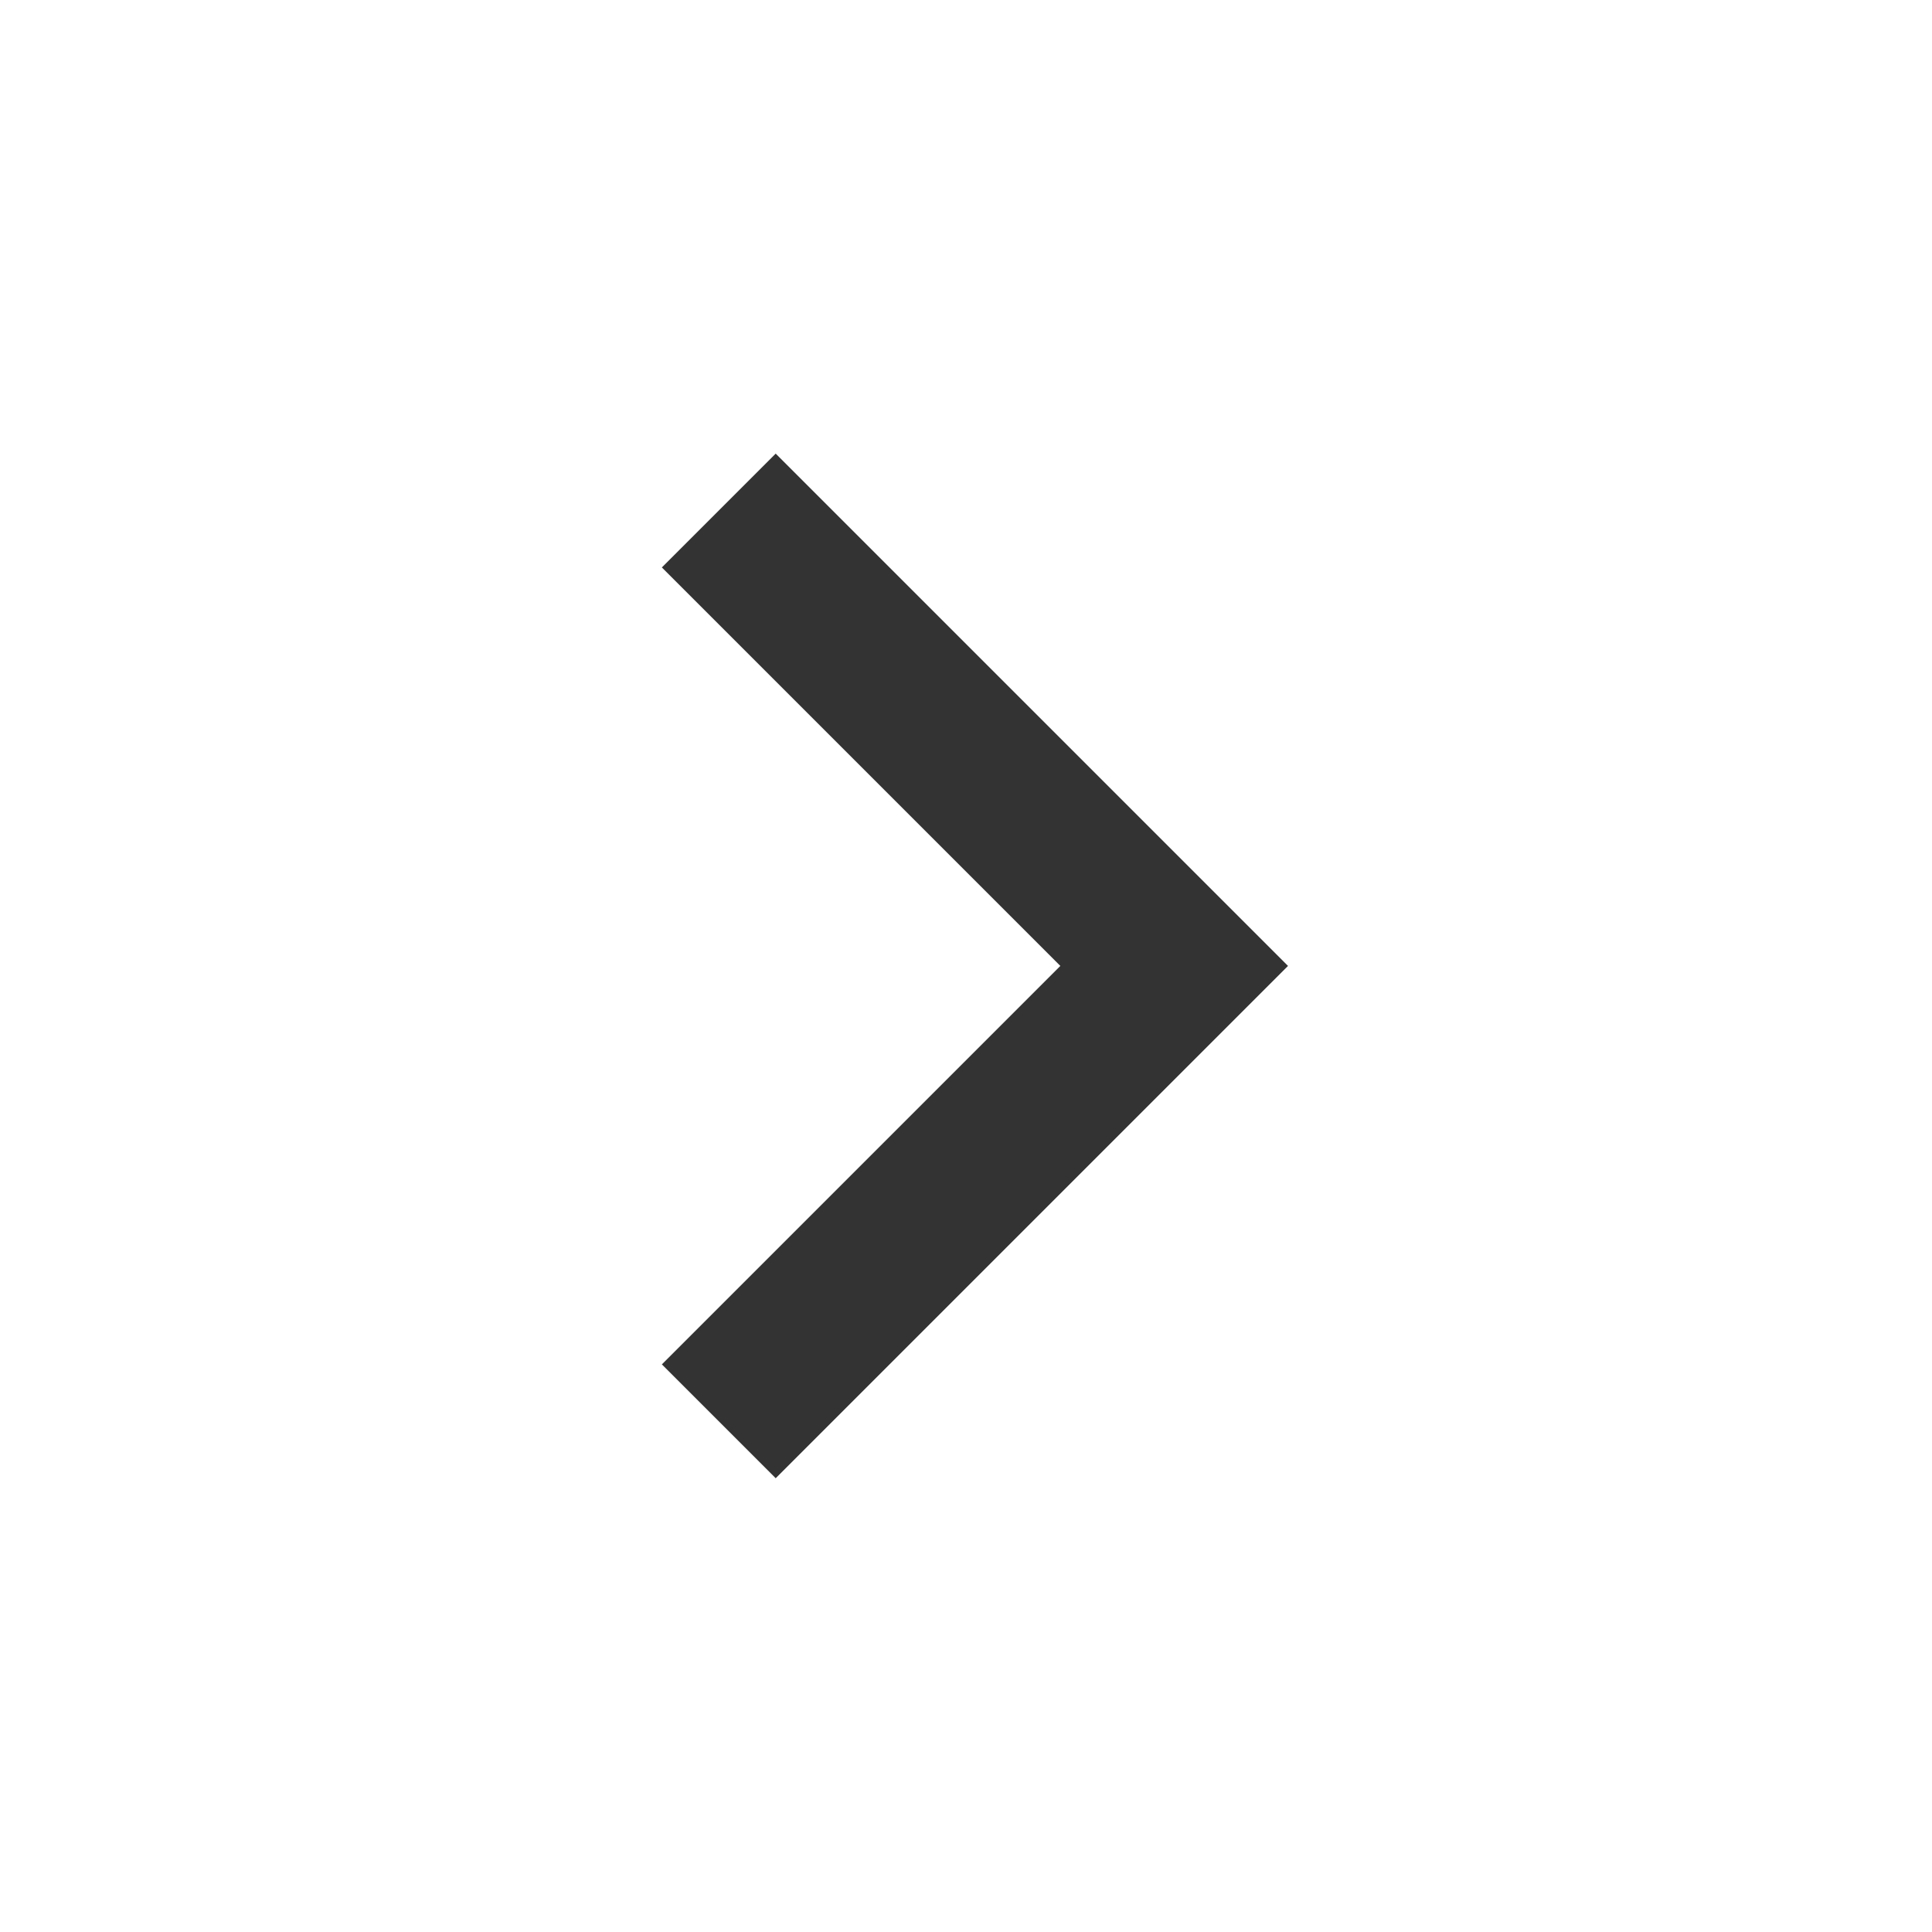 <svg width="24" height="24" viewBox="0 0 24 24" fill="none" xmlns="http://www.w3.org/2000/svg">
<g clip-path="url(#clip0_3_1709)">
<path d="M13.172 11.999L8.222 7.049L9.636 5.635L16 11.999L9.636 18.363L8.222 16.949L13.172 11.999Z" fill="#333"/>
</g>
<defs>
<clipPath id="clip0_3_1709">
<rect width="24" height="24" fill="#333" transform="translate(0 24) rotate(-90)"/>
</clipPath>
</defs>
</svg>
